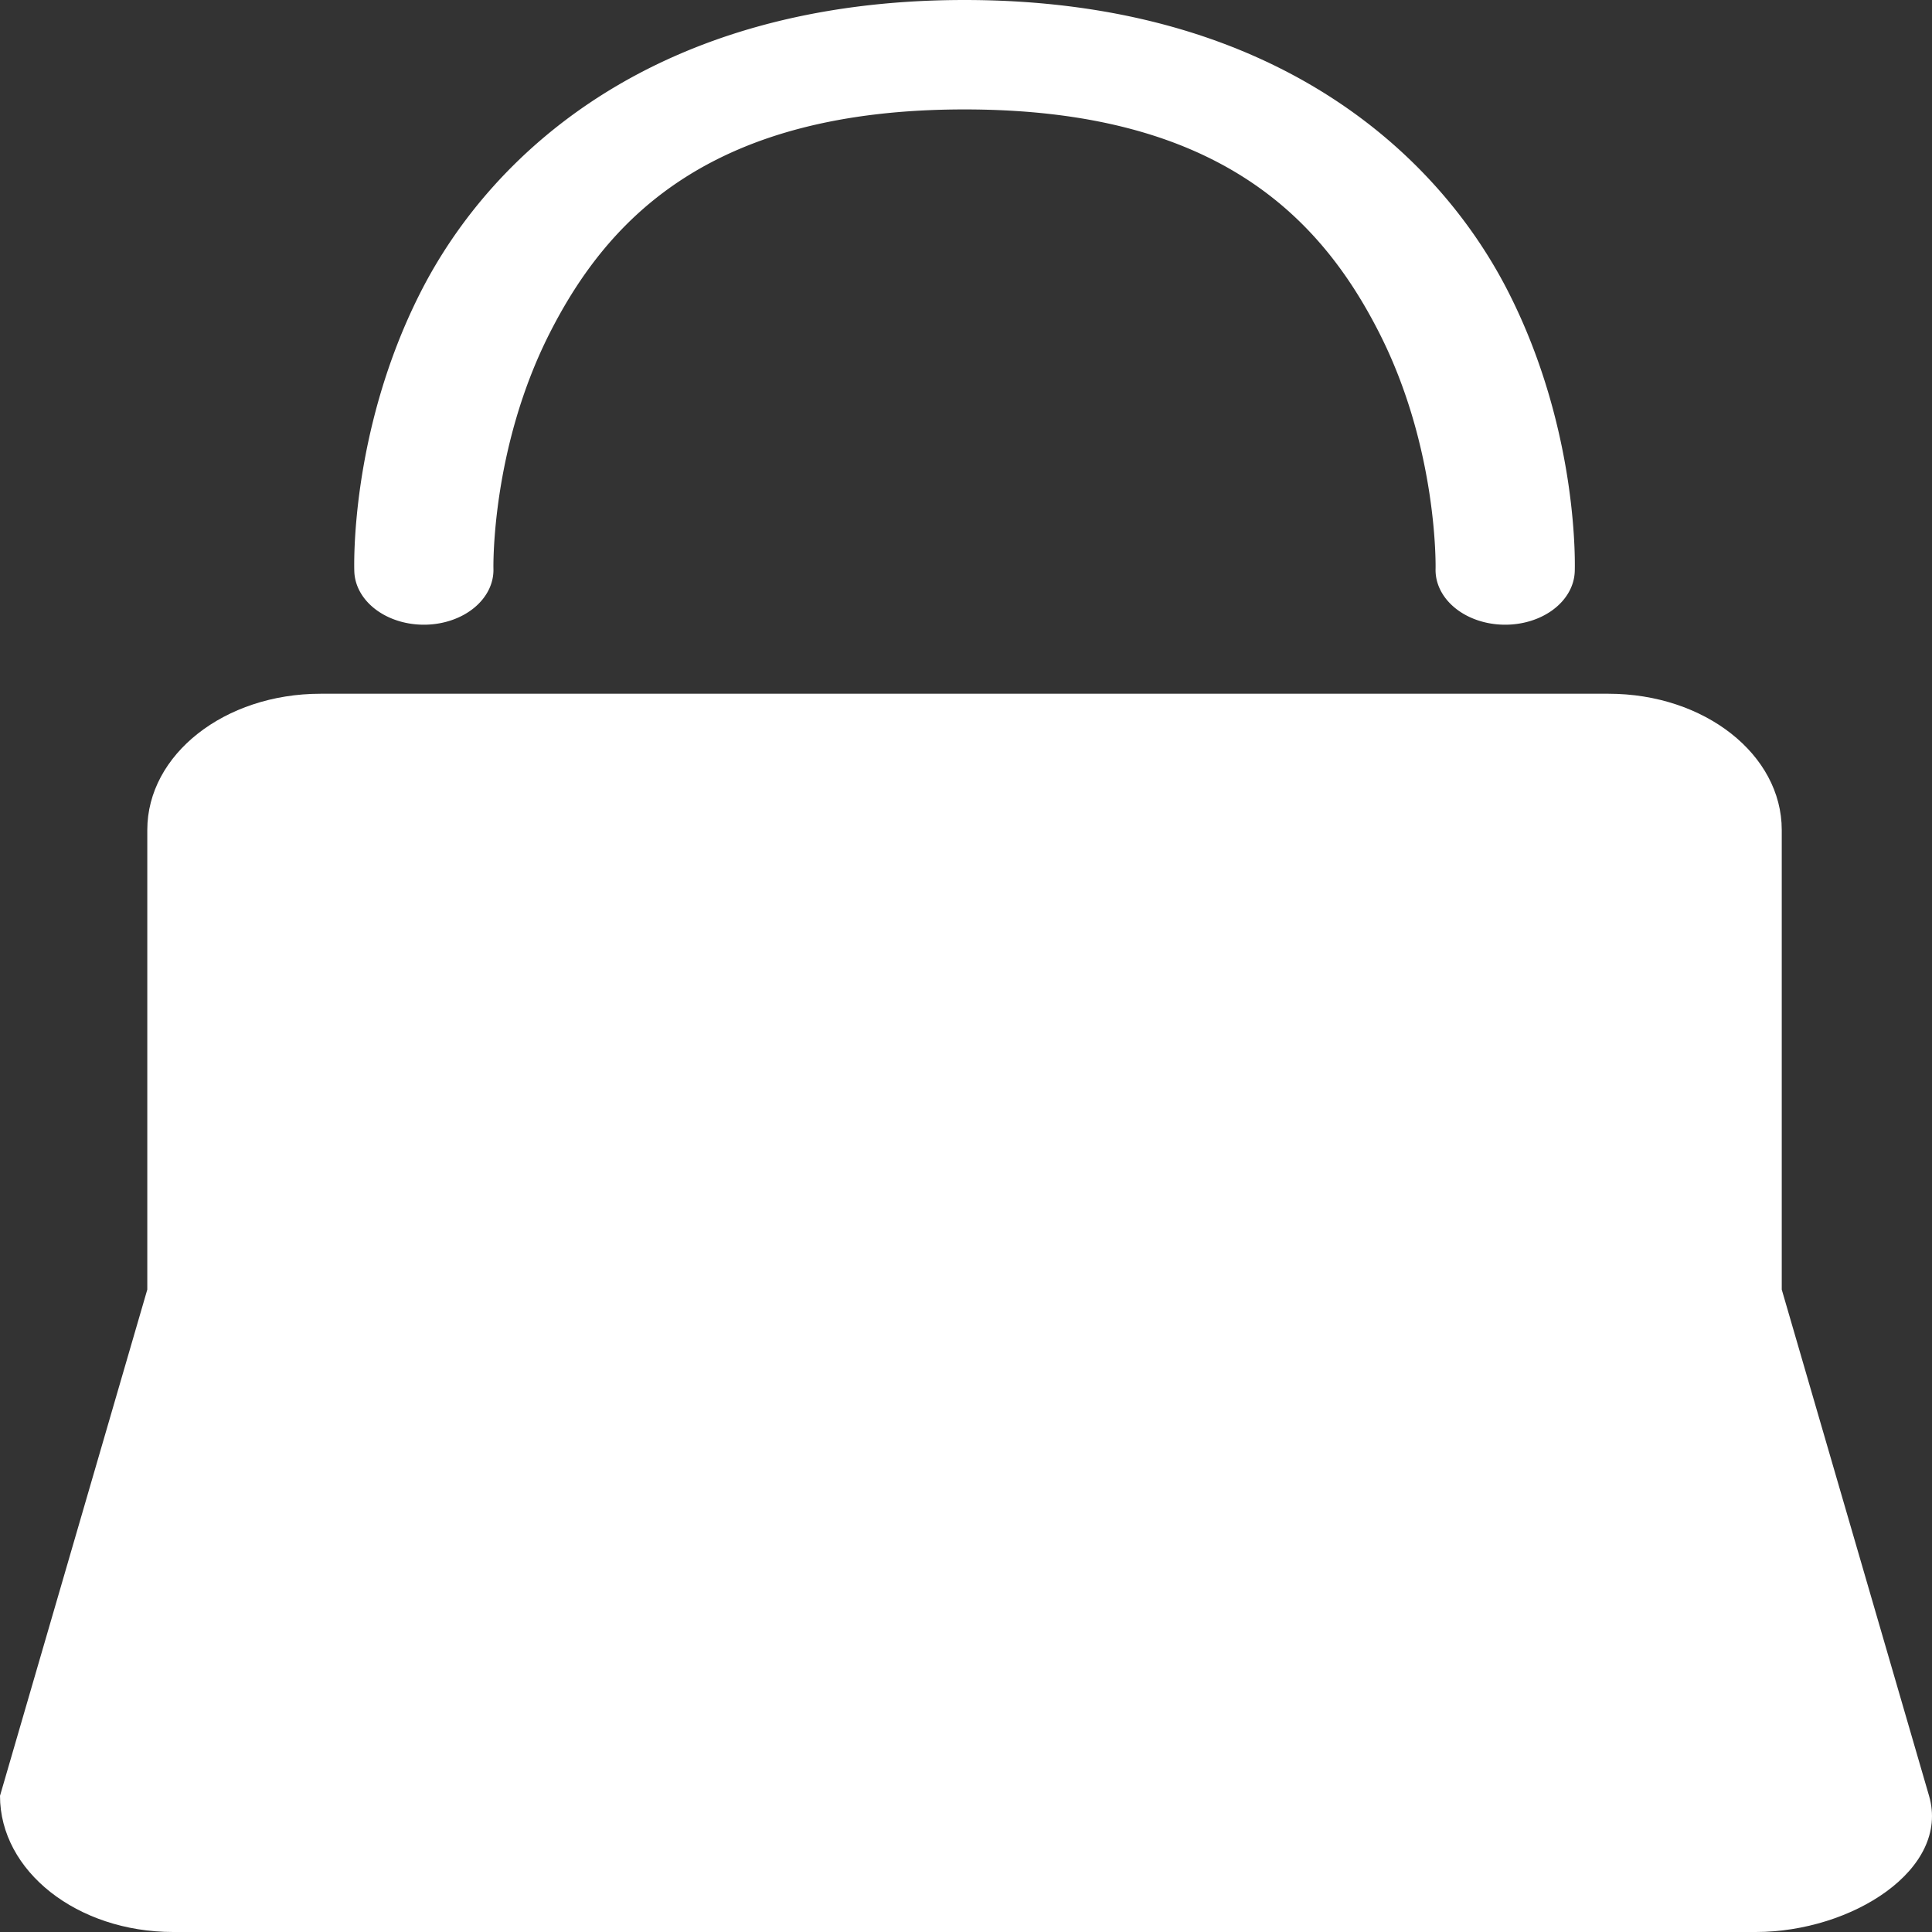<?xml version="1.0" encoding="UTF-8" standalone="no"?>
<!-- Created with Inkscape (http://www.inkscape.org/) -->

<svg
   width="100mm"
   height="100mm"
   viewBox="0 0 100 100"
   version="1.1"
   id="svg5"
   xmlns="http://www.w3.org/2000/svg"
   xmlns:svg="http://www.w3.org/2000/svg">
  <rect x="0" y="0" width="100" height="100" fill="#333333" stroke="none"/>
  <defs
     id="defs2" />
  <g
     id="layer1"
     transform="translate(-53.177,-54.309)">
    <path
       id="rect1041"
       style="fill:#ffffff;stroke-width:0.412;stroke-linecap:round;stroke-linejoin:round;stroke-miterlimit:2000"
       d="m 69.767,90.217 h 66.667 c 4.967,0 8.966,3.144 8.966,7.05 v 23.789 l 7.624,26.203 c 1.108,3.807 -3.999,7.05 -8.966,7.05 H 62.143 c -4.967,0 -8.966,-3.144 -8.966,-7.05 l 7.624,-26.203 V 97.267 c 0,-3.906 3.999,-7.05 8.966,-7.05 z" />
    <path
       style="color:#000000;mix-blend-mode:luminosity;fill:#ffffff;stroke-width:1;stroke-linecap:round;stroke-linejoin:round;stroke-miterlimit:2000;-inkscape-stroke:none"
       d="m 103.101,54.309 c -15.83,0 -24.431,7.805 -28.149,15.115 -3.718,7.311 -3.436,14.46 -3.436,14.46 a 3.602,2.832 0 0 0 3.689,2.759 3.602,2.832 0 0 0 3.512,-2.901 c 0,0 -0.141,-6.189 2.924,-12.214 3.065,-6.026 8.455,-11.555 21.46,-11.555 13.005,0 18.395,5.529 21.46,11.555 3.065,6.026 2.921,12.214 2.921,12.214 a 3.602,2.832 0 0 0 3.512,2.901 3.602,2.832 0 0 0 3.692,-2.759 c 0,0 0.282,-7.15 -3.436,-14.46 -3.718,-7.311 -12.319,-15.115 -28.149,-15.115 z"
       id="path1611" />
  </g>
</svg>
